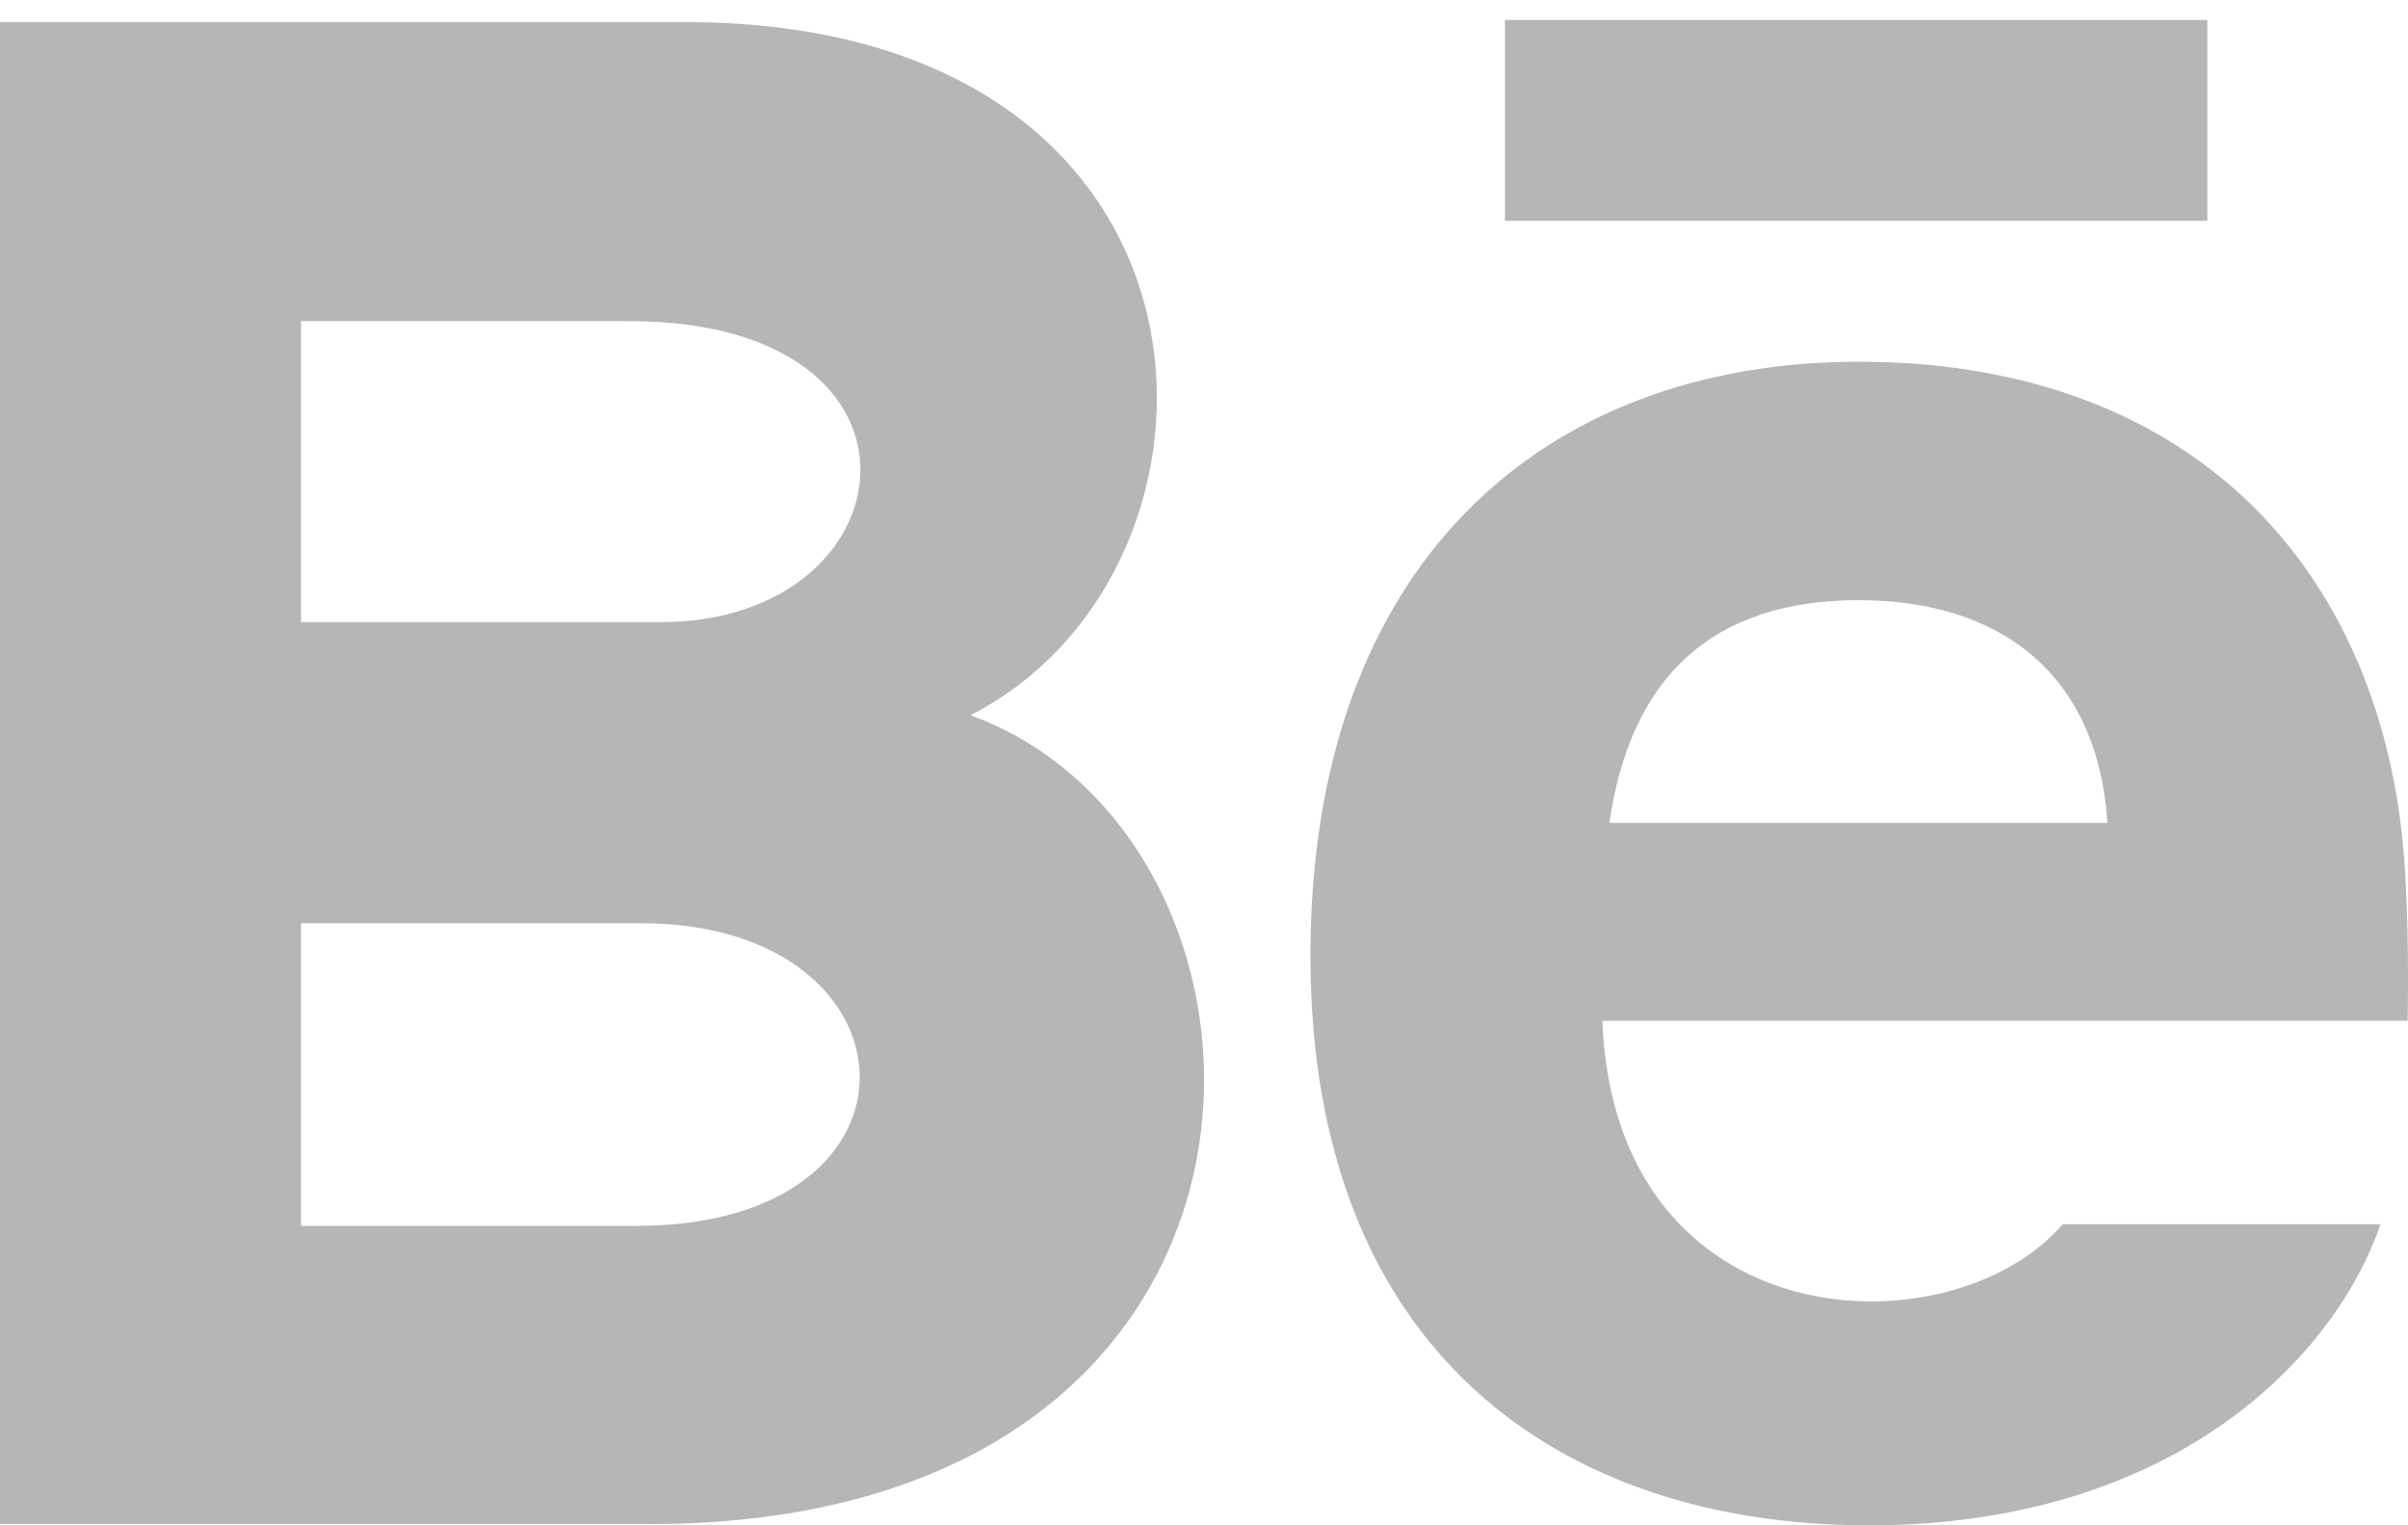 <svg width="30" height="19" viewBox="0 0 30 19" fill="none" xmlns="http://www.w3.org/2000/svg">
<path d="M27.5 2.75H18.75V0.25H27.5V2.75ZM29.657 15.25C29.105 16.871 27.121 19 23.281 19C19.439 19 16.326 16.839 16.326 11.906C16.326 7.019 19.233 4.506 23.159 4.506C27.011 4.506 29.364 6.734 29.878 10.039C29.975 10.671 30.014 11.524 29.996 12.714H19.962C20.125 16.727 24.316 16.854 25.698 15.25H29.657ZM20.05 10.25H26.256C26.125 8.316 24.836 7.476 23.16 7.476C21.328 7.476 20.314 8.436 20.05 10.25ZM8.082 18.985H0V0.276H8.691C15.536 0.378 15.666 7.081 12.091 8.909C16.418 10.484 16.562 18.985 8.082 18.985ZM3.75 7.75H8.23C11.365 7.75 11.863 4 7.84 4H3.75V7.75ZM7.989 11.5H3.75V15.27H7.926C11.745 15.27 11.511 11.5 7.989 11.5Z" fill="#B6B6B6"/>
</svg>
